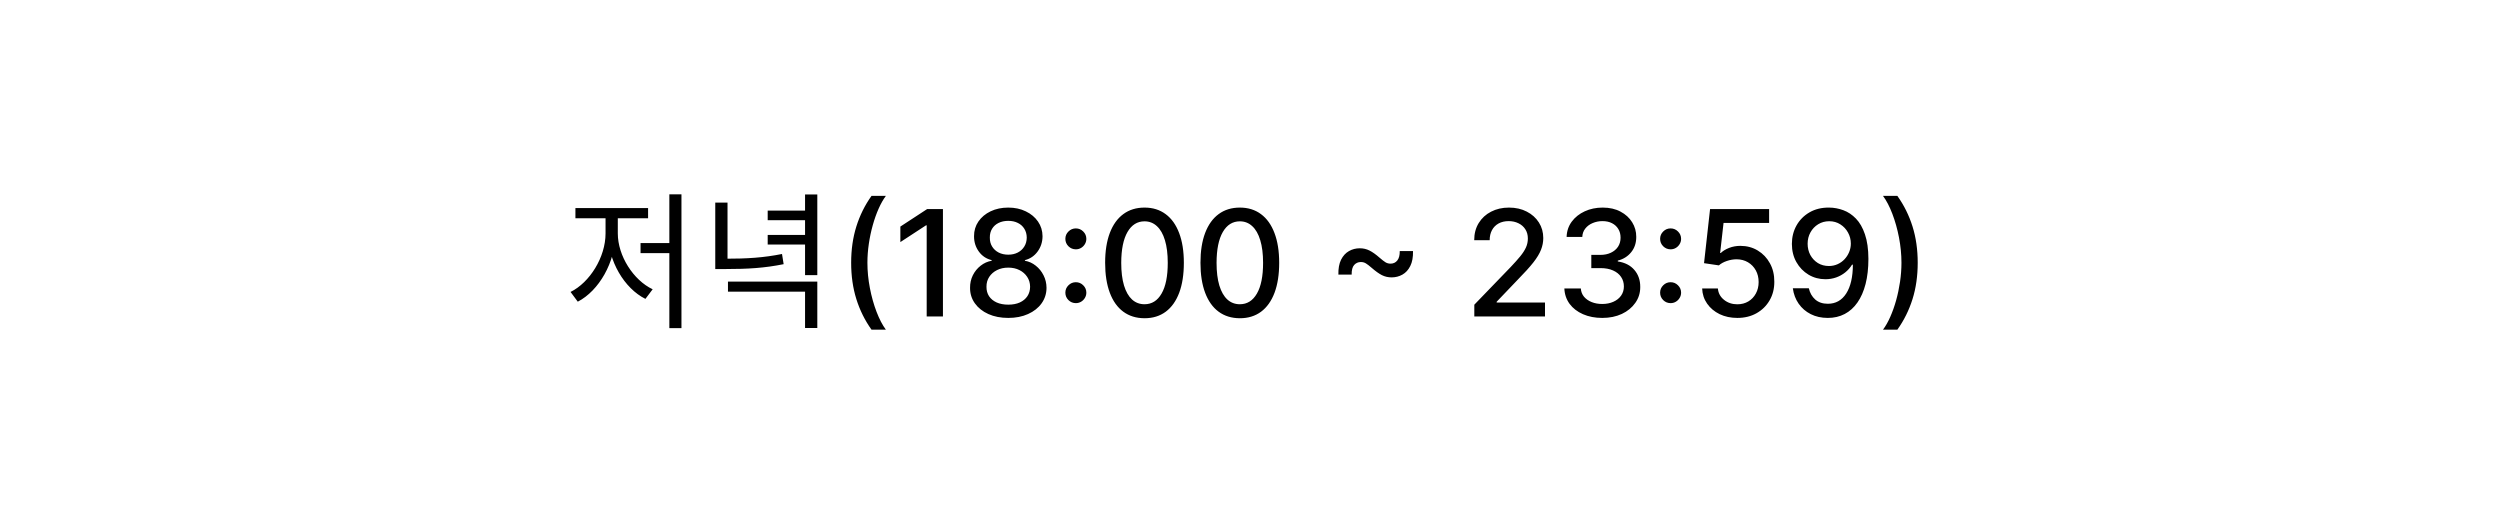 <svg width="237" height="50" viewBox="0 0 237 50" fill="none" xmlns="http://www.w3.org/2000/svg">
<g filter="url(#filter0_d_2462_861)">
<rect x="10" y="9" width="217" height="30" rx="9" fill="white"/>
<path d="M63.454 17.422H64.602V30.106H63.454V17.422ZM60.724 22.042H63.79V22.994H60.724V22.042ZM57.406 19.242H58.344V21.132C58.344 23.862 56.776 26.564 54.774 27.6L54.088 26.676C55.908 25.78 57.406 23.386 57.406 21.132V19.242ZM57.644 19.242H58.568V21.132C58.568 23.246 60.038 25.556 61.872 26.424L61.186 27.334C59.184 26.34 57.644 23.736 57.644 21.132V19.242ZM54.55 18.724H61.438V19.69H54.55V18.724ZM67.807 18.206H68.969V23.778H67.807V18.206ZM67.807 23.526H68.745C70.859 23.526 72.385 23.428 74.135 23.078L74.289 24.044C72.483 24.408 70.915 24.506 68.745 24.506H67.807V23.526ZM69.011 25.696H77.481V30.092H76.319V26.648H69.011V25.696ZM76.319 17.436H77.481V25.08H76.319V17.436ZM72.777 18.962H76.641V19.872H72.777V18.962ZM72.777 21.272H76.641V22.182H72.777V21.272ZM80.69 23.909C80.69 22.663 80.854 21.516 81.182 20.469C81.51 19.421 81.989 18.455 82.619 17.57H83.981C83.736 17.898 83.507 18.301 83.295 18.778C83.083 19.256 82.897 19.779 82.738 20.349C82.579 20.916 82.454 21.505 82.365 22.114C82.276 22.721 82.231 23.319 82.231 23.909C82.231 24.698 82.309 25.497 82.465 26.305C82.62 27.114 82.831 27.865 83.096 28.558C83.361 29.25 83.656 29.815 83.981 30.253H82.619C81.989 29.368 81.51 28.402 81.182 27.354C80.854 26.307 80.69 25.159 80.69 23.909ZM89.391 18.818V29H87.85V20.359H87.79L85.354 21.95V20.479L87.895 18.818H89.391ZM95.586 29.139C94.873 29.139 94.243 29.017 93.697 28.771C93.153 28.526 92.727 28.188 92.419 27.757C92.111 27.326 91.958 26.836 91.962 26.285C91.958 25.855 92.046 25.459 92.225 25.097C92.407 24.733 92.654 24.43 92.966 24.188C93.277 23.942 93.625 23.787 94.01 23.72V23.66C93.503 23.538 93.097 23.266 92.792 22.845C92.487 22.424 92.336 21.94 92.339 21.393C92.336 20.873 92.474 20.409 92.752 20.001C93.034 19.59 93.42 19.267 93.91 19.032C94.401 18.797 94.959 18.679 95.586 18.679C96.206 18.679 96.759 18.798 97.246 19.037C97.737 19.272 98.123 19.595 98.405 20.006C98.686 20.414 98.829 20.876 98.832 21.393C98.829 21.94 98.673 22.424 98.365 22.845C98.057 23.266 97.656 23.538 97.162 23.66V23.72C97.543 23.787 97.886 23.942 98.191 24.188C98.499 24.43 98.744 24.733 98.927 25.097C99.112 25.459 99.207 25.855 99.21 26.285C99.207 26.836 99.051 27.326 98.743 27.757C98.434 28.188 98.007 28.526 97.46 28.771C96.916 29.017 96.292 29.139 95.586 29.139ZM95.586 27.881C96.007 27.881 96.371 27.812 96.68 27.673C96.988 27.53 97.226 27.333 97.395 27.081C97.564 26.826 97.651 26.527 97.654 26.186C97.651 25.831 97.558 25.518 97.376 25.246C97.197 24.975 96.953 24.761 96.645 24.605C96.337 24.449 95.984 24.371 95.586 24.371C95.185 24.371 94.828 24.449 94.517 24.605C94.205 24.761 93.96 24.975 93.781 25.246C93.602 25.518 93.514 25.831 93.518 26.186C93.514 26.527 93.596 26.826 93.761 27.081C93.93 27.333 94.171 27.53 94.482 27.673C94.794 27.812 95.162 27.881 95.586 27.881ZM95.586 23.143C95.924 23.143 96.224 23.076 96.486 22.94C96.748 22.804 96.953 22.615 97.102 22.373C97.255 22.131 97.332 21.848 97.336 21.523C97.332 21.204 97.256 20.926 97.107 20.688C96.961 20.449 96.757 20.265 96.496 20.136C96.234 20.003 95.93 19.937 95.586 19.937C95.234 19.937 94.926 20.003 94.661 20.136C94.399 20.265 94.195 20.449 94.049 20.688C93.904 20.926 93.832 21.204 93.836 21.523C93.832 21.848 93.905 22.131 94.055 22.373C94.204 22.615 94.409 22.804 94.671 22.94C94.936 23.076 95.241 23.143 95.586 23.143ZM101.99 27.737C101.719 27.737 101.485 27.641 101.289 27.449C101.094 27.253 100.996 27.018 100.996 26.743C100.996 26.471 101.094 26.239 101.289 26.047C101.485 25.851 101.719 25.754 101.99 25.754C102.262 25.754 102.496 25.851 102.691 26.047C102.887 26.239 102.985 26.471 102.985 26.743C102.985 26.925 102.938 27.093 102.846 27.245C102.756 27.394 102.637 27.514 102.488 27.603C102.338 27.692 102.173 27.737 101.99 27.737ZM101.99 22.636C101.719 22.636 101.485 22.54 101.289 22.348C101.094 22.152 100.996 21.917 100.996 21.642C100.996 21.37 101.094 21.138 101.289 20.946C101.485 20.75 101.719 20.653 101.99 20.653C102.262 20.653 102.496 20.75 102.691 20.946C102.887 21.138 102.985 21.37 102.985 21.642C102.985 21.824 102.938 21.992 102.846 22.144C102.756 22.293 102.637 22.413 102.488 22.502C102.338 22.592 102.173 22.636 101.99 22.636ZM108.501 29.169C107.715 29.166 107.044 28.959 106.487 28.548C105.93 28.137 105.504 27.538 105.21 26.753C104.915 25.967 104.767 25.021 104.767 23.914C104.767 22.81 104.915 21.867 105.21 21.085C105.508 20.303 105.935 19.706 106.492 19.296C107.052 18.884 107.722 18.679 108.501 18.679C109.28 18.679 109.947 18.886 110.504 19.3C111.061 19.711 111.487 20.308 111.782 21.09C112.08 21.869 112.229 22.81 112.229 23.914C112.229 25.024 112.082 25.972 111.787 26.758C111.492 27.54 111.066 28.138 110.509 28.553C109.952 28.963 109.283 29.169 108.501 29.169ZM108.501 27.842C109.19 27.842 109.729 27.505 110.116 26.832C110.508 26.16 110.703 25.187 110.703 23.914C110.703 23.069 110.614 22.355 110.435 21.771C110.259 21.185 110.005 20.741 109.674 20.439C109.346 20.134 108.955 19.982 108.501 19.982C107.815 19.982 107.276 20.32 106.885 20.996C106.494 21.672 106.297 22.645 106.293 23.914C106.293 24.762 106.381 25.48 106.557 26.067C106.736 26.65 106.989 27.093 107.317 27.394C107.646 27.692 108.04 27.842 108.501 27.842ZM117.538 29.169C116.752 29.166 116.081 28.959 115.524 28.548C114.968 28.137 114.542 27.538 114.247 26.753C113.952 25.967 113.804 25.021 113.804 23.914C113.804 22.81 113.952 21.867 114.247 21.085C114.545 20.303 114.972 19.706 115.529 19.296C116.089 18.884 116.759 18.679 117.538 18.679C118.317 18.679 118.985 18.886 119.541 19.3C120.098 19.711 120.524 20.308 120.819 21.09C121.117 21.869 121.267 22.81 121.267 23.914C121.267 25.024 121.119 25.972 120.824 26.758C120.529 27.54 120.103 28.138 119.546 28.553C118.99 28.963 118.32 29.169 117.538 29.169ZM117.538 27.842C118.227 27.842 118.766 27.505 119.154 26.832C119.545 26.16 119.74 25.187 119.74 23.914C119.74 23.069 119.651 22.355 119.472 21.771C119.296 21.185 119.043 20.741 118.711 20.439C118.383 20.134 117.992 19.982 117.538 19.982C116.852 19.982 116.313 20.32 115.922 20.996C115.531 21.672 115.334 22.645 115.33 23.914C115.33 24.762 115.418 25.48 115.594 26.067C115.773 26.65 116.026 27.093 116.355 27.394C116.683 27.692 117.077 27.842 117.538 27.842ZM126.879 25.033C126.866 24.459 126.951 23.989 127.133 23.621C127.319 23.253 127.567 22.981 127.879 22.805C128.19 22.626 128.533 22.537 128.908 22.537C129.239 22.537 129.546 22.608 129.828 22.751C130.109 22.89 130.431 23.119 130.792 23.437C131.017 23.632 131.201 23.775 131.344 23.864C131.486 23.951 131.646 23.994 131.821 23.994C132.09 23.994 132.303 23.894 132.463 23.695C132.625 23.493 132.703 23.195 132.696 22.8H133.954C133.967 23.377 133.881 23.849 133.695 24.217C133.513 24.585 133.265 24.857 132.95 25.033C132.638 25.208 132.297 25.296 131.926 25.296C131.591 25.296 131.283 25.225 131.001 25.082C130.719 24.937 130.399 24.708 130.041 24.396C129.809 24.194 129.624 24.052 129.485 23.969C129.345 23.883 129.188 23.84 129.012 23.84C128.757 23.84 128.545 23.932 128.376 24.118C128.21 24.3 128.131 24.605 128.137 25.033H126.879ZM139.765 29V27.886L143.21 24.317C143.578 23.929 143.881 23.589 144.12 23.298C144.362 23.003 144.542 22.723 144.662 22.457C144.781 22.192 144.841 21.91 144.841 21.612C144.841 21.274 144.761 20.983 144.602 20.737C144.443 20.489 144.226 20.298 143.951 20.166C143.676 20.03 143.366 19.962 143.021 19.962C142.656 19.962 142.338 20.036 142.066 20.185C141.795 20.334 141.586 20.545 141.44 20.817C141.294 21.088 141.221 21.407 141.221 21.771H139.755C139.755 21.151 139.897 20.61 140.182 20.146C140.467 19.682 140.858 19.322 141.355 19.067C141.853 18.808 142.418 18.679 143.051 18.679C143.69 18.679 144.254 18.807 144.741 19.062C145.232 19.314 145.614 19.658 145.89 20.096C146.165 20.53 146.302 21.021 146.302 21.567C146.302 21.945 146.231 22.315 146.088 22.676C145.949 23.037 145.706 23.44 145.358 23.884C145.01 24.325 144.526 24.86 143.906 25.49L141.882 27.608V27.683H146.466V29H139.765ZM151.895 29.139C151.212 29.139 150.603 29.021 150.066 28.786C149.532 28.551 149.109 28.224 148.798 27.807C148.49 27.386 148.324 26.899 148.301 26.345H149.862C149.882 26.647 149.983 26.909 150.165 27.131C150.351 27.349 150.593 27.518 150.891 27.638C151.189 27.757 151.521 27.817 151.885 27.817C152.286 27.817 152.641 27.747 152.949 27.608C153.261 27.469 153.504 27.275 153.68 27.026C153.856 26.774 153.944 26.484 153.944 26.156C153.944 25.815 153.856 25.515 153.68 25.256C153.508 24.995 153.254 24.789 152.919 24.64C152.588 24.491 152.187 24.416 151.716 24.416H150.856V23.163H151.716C152.094 23.163 152.426 23.095 152.711 22.959C152.999 22.824 153.224 22.635 153.387 22.393C153.549 22.148 153.63 21.861 153.63 21.533C153.63 21.218 153.559 20.944 153.417 20.712C153.277 20.477 153.078 20.293 152.82 20.16C152.565 20.028 152.263 19.962 151.915 19.962C151.584 19.962 151.274 20.023 150.985 20.146C150.7 20.265 150.468 20.437 150.289 20.663C150.11 20.885 150.014 21.151 150.001 21.463H148.515C148.531 20.913 148.694 20.429 149.002 20.011C149.313 19.594 149.724 19.267 150.235 19.032C150.745 18.797 151.312 18.679 151.935 18.679C152.588 18.679 153.151 18.807 153.625 19.062C154.103 19.314 154.471 19.65 154.729 20.071C154.991 20.492 155.12 20.953 155.117 21.453C155.12 22.023 154.961 22.507 154.64 22.905C154.321 23.303 153.897 23.569 153.367 23.705V23.785C154.043 23.887 154.567 24.156 154.938 24.59C155.312 25.024 155.498 25.563 155.495 26.206C155.498 26.766 155.342 27.268 155.027 27.712C154.716 28.157 154.29 28.506 153.75 28.761C153.209 29.013 152.591 29.139 151.895 29.139ZM158.373 27.737C158.101 27.737 157.868 27.641 157.672 27.449C157.477 27.253 157.379 27.018 157.379 26.743C157.379 26.471 157.477 26.239 157.672 26.047C157.868 25.851 158.101 25.754 158.373 25.754C158.645 25.754 158.879 25.851 159.074 26.047C159.27 26.239 159.368 26.471 159.368 26.743C159.368 26.925 159.321 27.093 159.228 27.245C159.139 27.394 159.02 27.514 158.87 27.603C158.721 27.692 158.556 27.737 158.373 27.737ZM158.373 22.636C158.101 22.636 157.868 22.54 157.672 22.348C157.477 22.152 157.379 21.917 157.379 21.642C157.379 21.37 157.477 21.138 157.672 20.946C157.868 20.75 158.101 20.653 158.373 20.653C158.645 20.653 158.879 20.75 159.074 20.946C159.27 21.138 159.368 21.37 159.368 21.642C159.368 21.824 159.321 21.992 159.228 22.144C159.139 22.293 159.02 22.413 158.87 22.502C158.721 22.592 158.556 22.636 158.373 22.636ZM164.7 29.139C164.076 29.139 163.516 29.02 163.019 28.781C162.525 28.539 162.131 28.208 161.836 27.787C161.541 27.366 161.384 26.885 161.364 26.345H162.855C162.892 26.783 163.085 27.142 163.437 27.424C163.788 27.706 164.209 27.847 164.7 27.847C165.091 27.847 165.437 27.757 165.739 27.578C166.044 27.396 166.282 27.146 166.455 26.827C166.63 26.509 166.718 26.146 166.718 25.739C166.718 25.324 166.629 24.955 166.45 24.63C166.271 24.305 166.024 24.05 165.709 23.864C165.397 23.679 165.039 23.584 164.635 23.581C164.327 23.581 164.017 23.634 163.705 23.74C163.394 23.846 163.142 23.985 162.95 24.158L161.543 23.949L162.114 18.818H167.712V20.136H163.392L163.069 22.984H163.129C163.327 22.792 163.591 22.631 163.919 22.502C164.25 22.373 164.605 22.308 164.983 22.308C165.603 22.308 166.155 22.456 166.638 22.751C167.126 23.046 167.509 23.448 167.787 23.959C168.069 24.466 168.208 25.049 168.205 25.709C168.208 26.368 168.059 26.957 167.757 27.474C167.459 27.991 167.045 28.398 166.514 28.697C165.987 28.992 165.382 29.139 164.7 29.139ZM173.406 18.679C173.86 18.682 174.308 18.765 174.748 18.928C175.189 19.09 175.587 19.355 175.942 19.723C176.3 20.091 176.585 20.588 176.797 21.215C177.012 21.838 177.122 22.613 177.125 23.541C177.125 24.433 177.035 25.227 176.856 25.923C176.677 26.615 176.421 27.2 176.086 27.678C175.754 28.155 175.352 28.518 174.878 28.766C174.404 29.015 173.87 29.139 173.277 29.139C172.67 29.139 172.132 29.02 171.661 28.781C171.19 28.543 170.808 28.213 170.513 27.792C170.218 27.368 170.034 26.88 169.961 26.33H171.477C171.577 26.768 171.779 27.122 172.084 27.394C172.392 27.663 172.79 27.797 173.277 27.797C174.023 27.797 174.604 27.472 175.022 26.822C175.439 26.169 175.65 25.258 175.653 24.088H175.574C175.401 24.373 175.186 24.618 174.927 24.824C174.672 25.029 174.385 25.188 174.067 25.301C173.749 25.414 173.409 25.47 173.048 25.47C172.461 25.47 171.928 25.326 171.447 25.038C170.967 24.749 170.584 24.353 170.299 23.849C170.014 23.346 169.871 22.771 169.871 22.124C169.871 21.481 170.017 20.898 170.309 20.374C170.604 19.851 171.015 19.436 171.542 19.131C172.072 18.823 172.693 18.672 173.406 18.679ZM173.411 19.972C173.023 19.972 172.674 20.068 172.362 20.26C172.054 20.449 171.81 20.706 171.631 21.03C171.452 21.352 171.363 21.71 171.363 22.104C171.363 22.499 171.449 22.857 171.621 23.178C171.797 23.496 172.036 23.75 172.337 23.939C172.642 24.125 172.99 24.217 173.381 24.217C173.673 24.217 173.945 24.161 174.197 24.048C174.448 23.936 174.669 23.78 174.858 23.581C175.047 23.379 175.194 23.15 175.3 22.895C175.406 22.64 175.459 22.371 175.459 22.09C175.459 21.715 175.37 21.367 175.191 21.046C175.015 20.724 174.773 20.465 174.465 20.27C174.157 20.071 173.805 19.972 173.411 19.972ZM181.799 23.909C181.799 25.159 181.635 26.307 181.307 27.354C180.979 28.402 180.5 29.368 179.87 30.253H178.508C178.753 29.925 178.982 29.522 179.194 29.045C179.406 28.567 179.592 28.046 179.751 27.479C179.91 26.909 180.034 26.319 180.124 25.709C180.213 25.099 180.258 24.499 180.258 23.909C180.258 23.124 180.18 22.326 180.025 21.518C179.869 20.709 179.658 19.958 179.393 19.266C179.128 18.573 178.833 18.008 178.508 17.57H179.87C180.5 18.455 180.979 19.421 181.307 20.469C181.635 21.516 181.799 22.663 181.799 23.909Z" fill="black"/>
</g>
<defs>
<filter id="filter0_d_2462_861" x="0" y="0" width="237" height="50" filterUnits="userSpaceOnUse" color-interpolation-filters="sRGB">
<feFlood flood-opacity="0" result="BackgroundImageFix"/>
<feColorMatrix in="SourceAlpha" type="matrix" values="0 0 0 0 0 0 0 0 0 0 0 0 0 0 0 0 0 0 127 0" result="hardAlpha"/>
<feOffset dy="1"/>
<feGaussianBlur stdDeviation="5"/>
<feComposite in2="hardAlpha" operator="out"/>
<feColorMatrix type="matrix" values="0 0 0 0 0 0 0 0 0 0 0 0 0 0 0 0 0 0 0.25 0"/>
<feBlend mode="normal" in2="BackgroundImageFix" result="effect1_dropShadow_2462_861"/>
<feBlend mode="normal" in="SourceGraphic" in2="effect1_dropShadow_2462_861" result="shape"/>
</filter>
</defs>
</svg>
